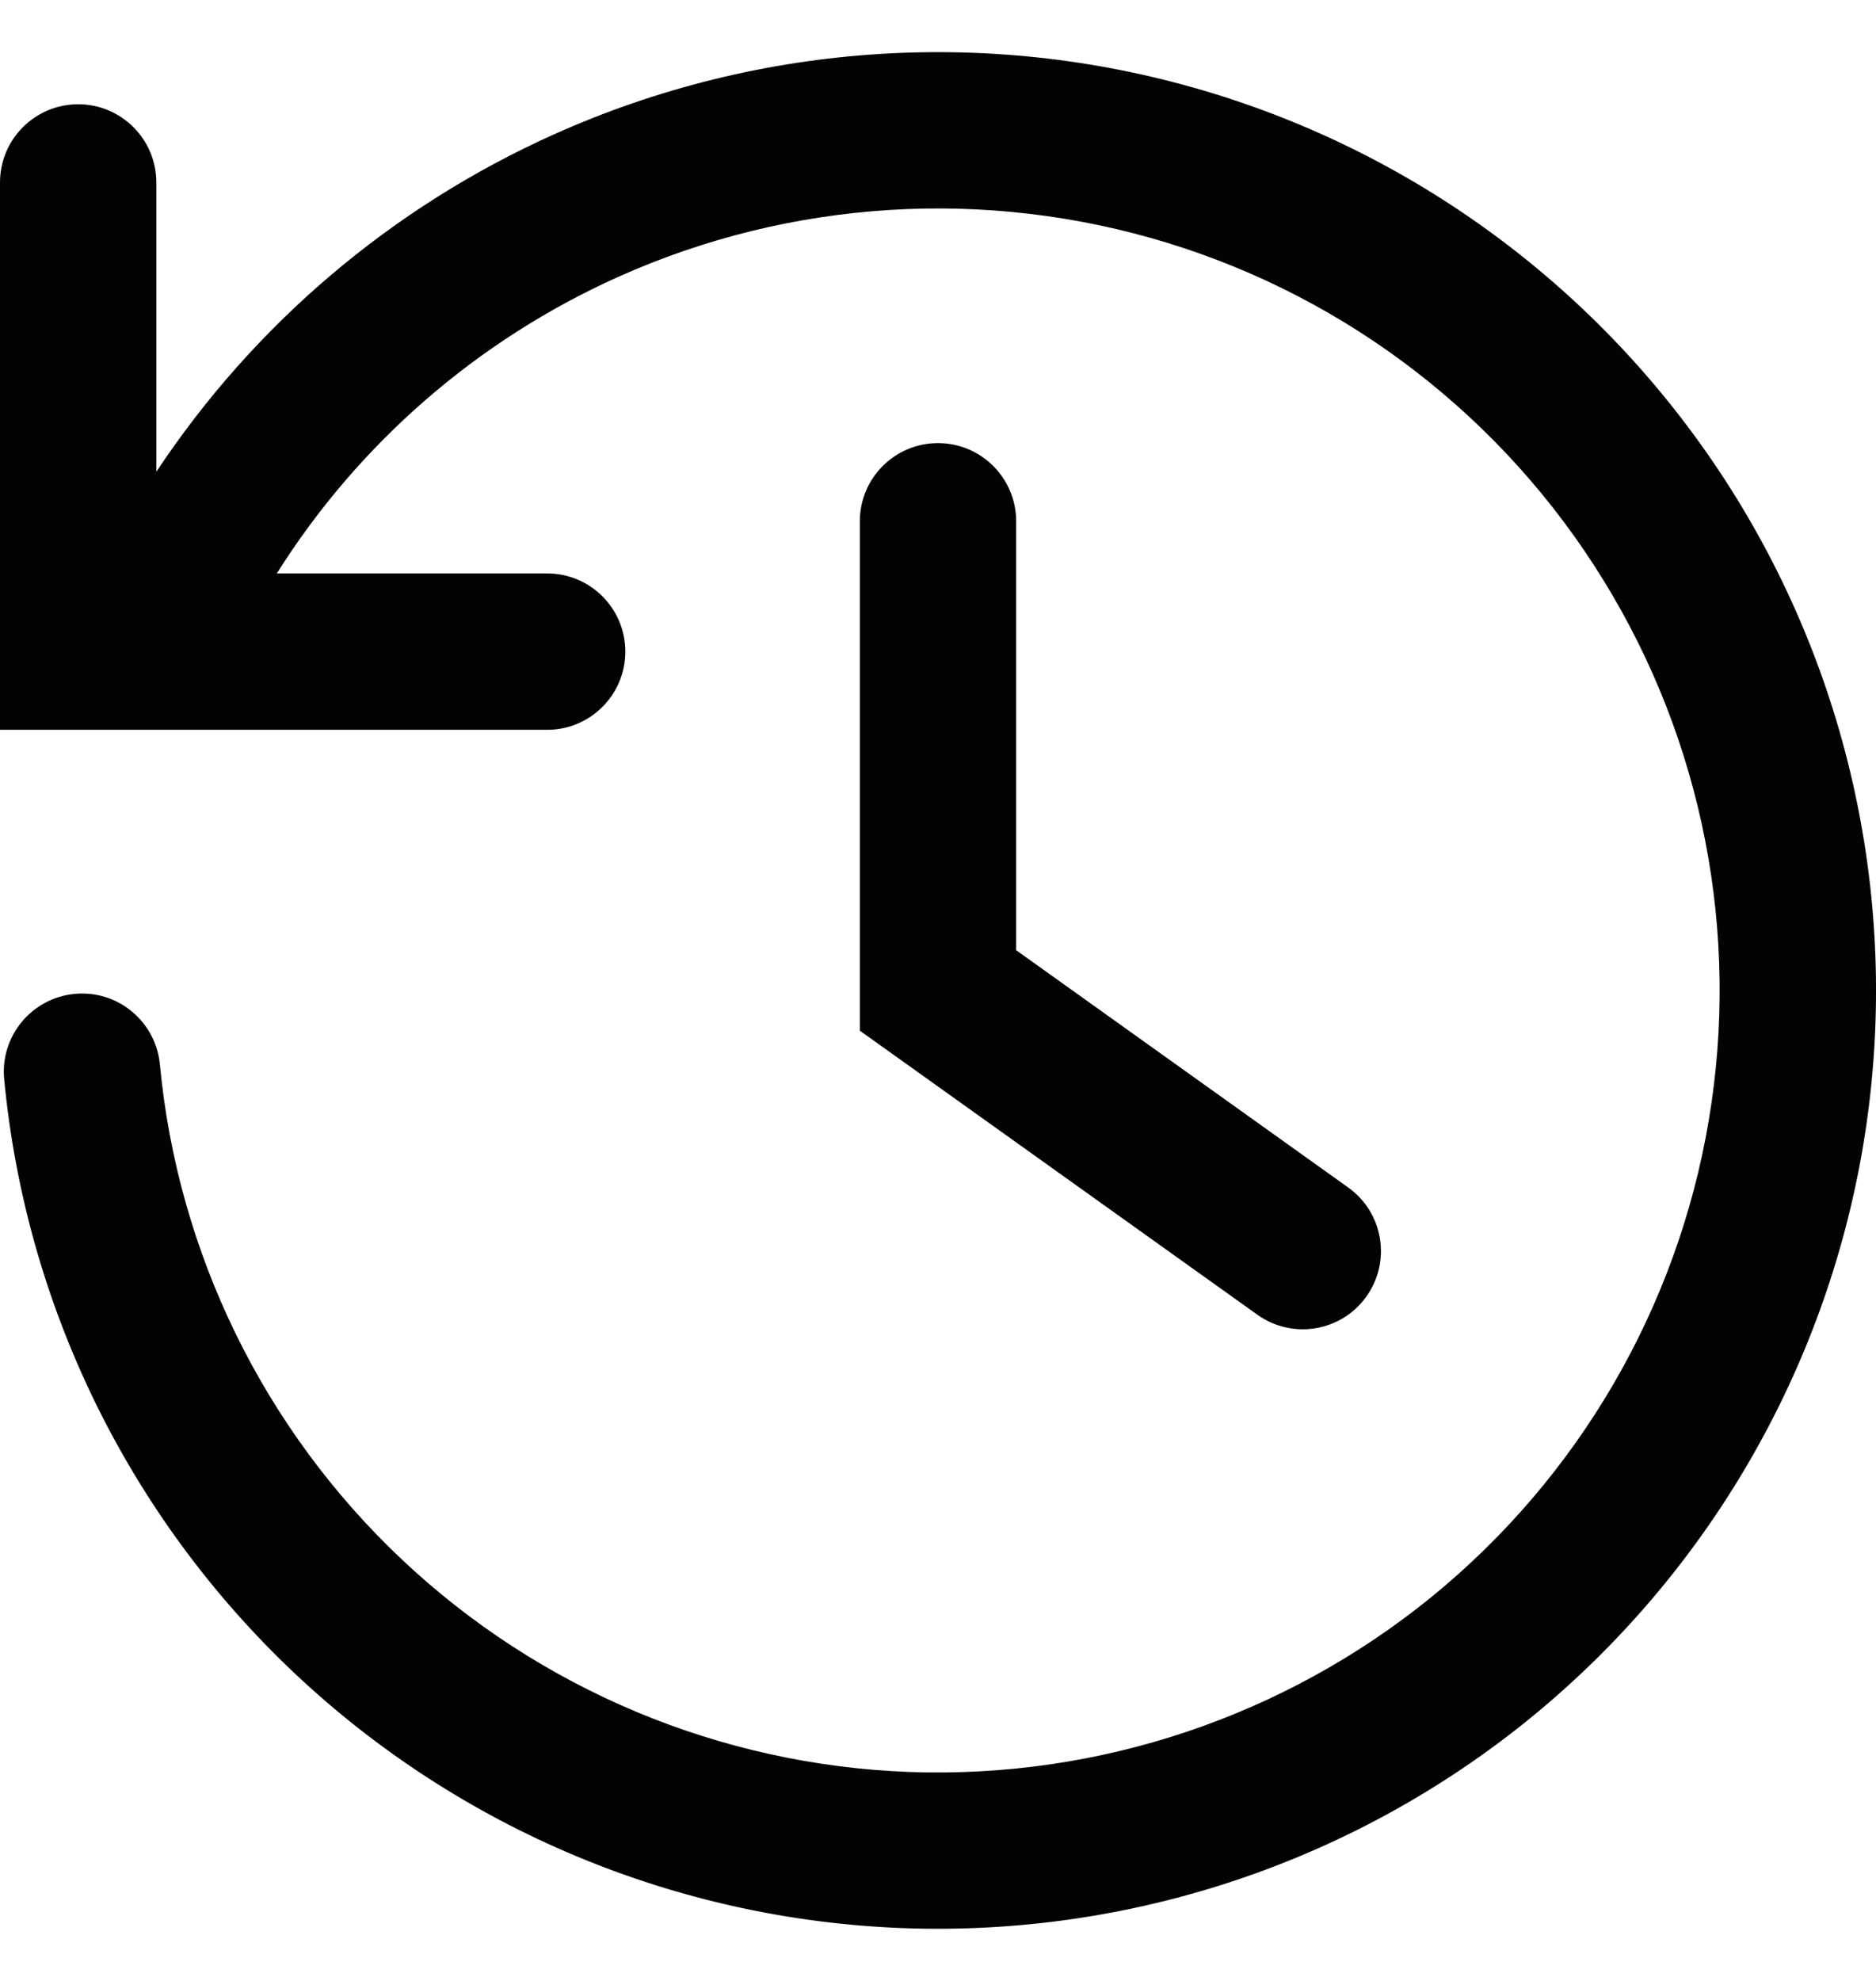 <svg width="18" height="19" viewBox="0 0 18 19" fill="none" xmlns="http://www.w3.org/2000/svg">
<path fill-rule="evenodd" clip-rule="evenodd" d="M11.203 2.33C9.463 1.796 7.589 1.912 5.929 2.657C4.575 3.265 3.439 4.257 2.656 5.5H5.25C5.664 5.5 6 5.836 6 6.25C6 6.664 5.664 7 5.25 7H0V1.75C0 1.336 0.336 1 0.75 1C1.164 1 1.5 1.336 1.5 1.75V4.525C2.435 3.115 3.754 1.989 5.315 1.289C7.307 0.395 9.556 0.256 11.643 0.897C13.731 1.538 15.513 2.917 16.66 4.775C17.806 6.633 18.238 8.845 17.875 10.998C17.511 13.151 16.377 15.098 14.685 16.478C12.992 17.857 10.855 18.573 8.673 18.494C6.491 18.414 4.413 17.545 2.824 16.047C1.236 14.548 0.246 12.524 0.04 10.35C0.001 9.938 0.304 9.572 0.716 9.533C1.128 9.493 1.494 9.796 1.534 10.208C1.705 12.02 2.53 13.707 3.854 14.956C5.177 16.204 6.909 16.929 8.728 16.996C10.546 17.061 12.326 16.464 13.738 15.315C15.148 14.165 16.093 12.542 16.395 10.748C16.698 8.954 16.339 7.111 15.383 5.562C14.428 4.014 12.943 2.864 11.203 2.33ZM9.75 5C9.75 4.586 9.414 4.25 9 4.25C8.586 4.25 8.25 4.586 8.25 5V9.886L8.564 10.11L12.064 12.61C12.401 12.851 12.87 12.773 13.11 12.436C13.351 12.099 13.273 11.63 12.936 11.39L9.75 9.114V5Z" fill="#030303"/>
</svg>

